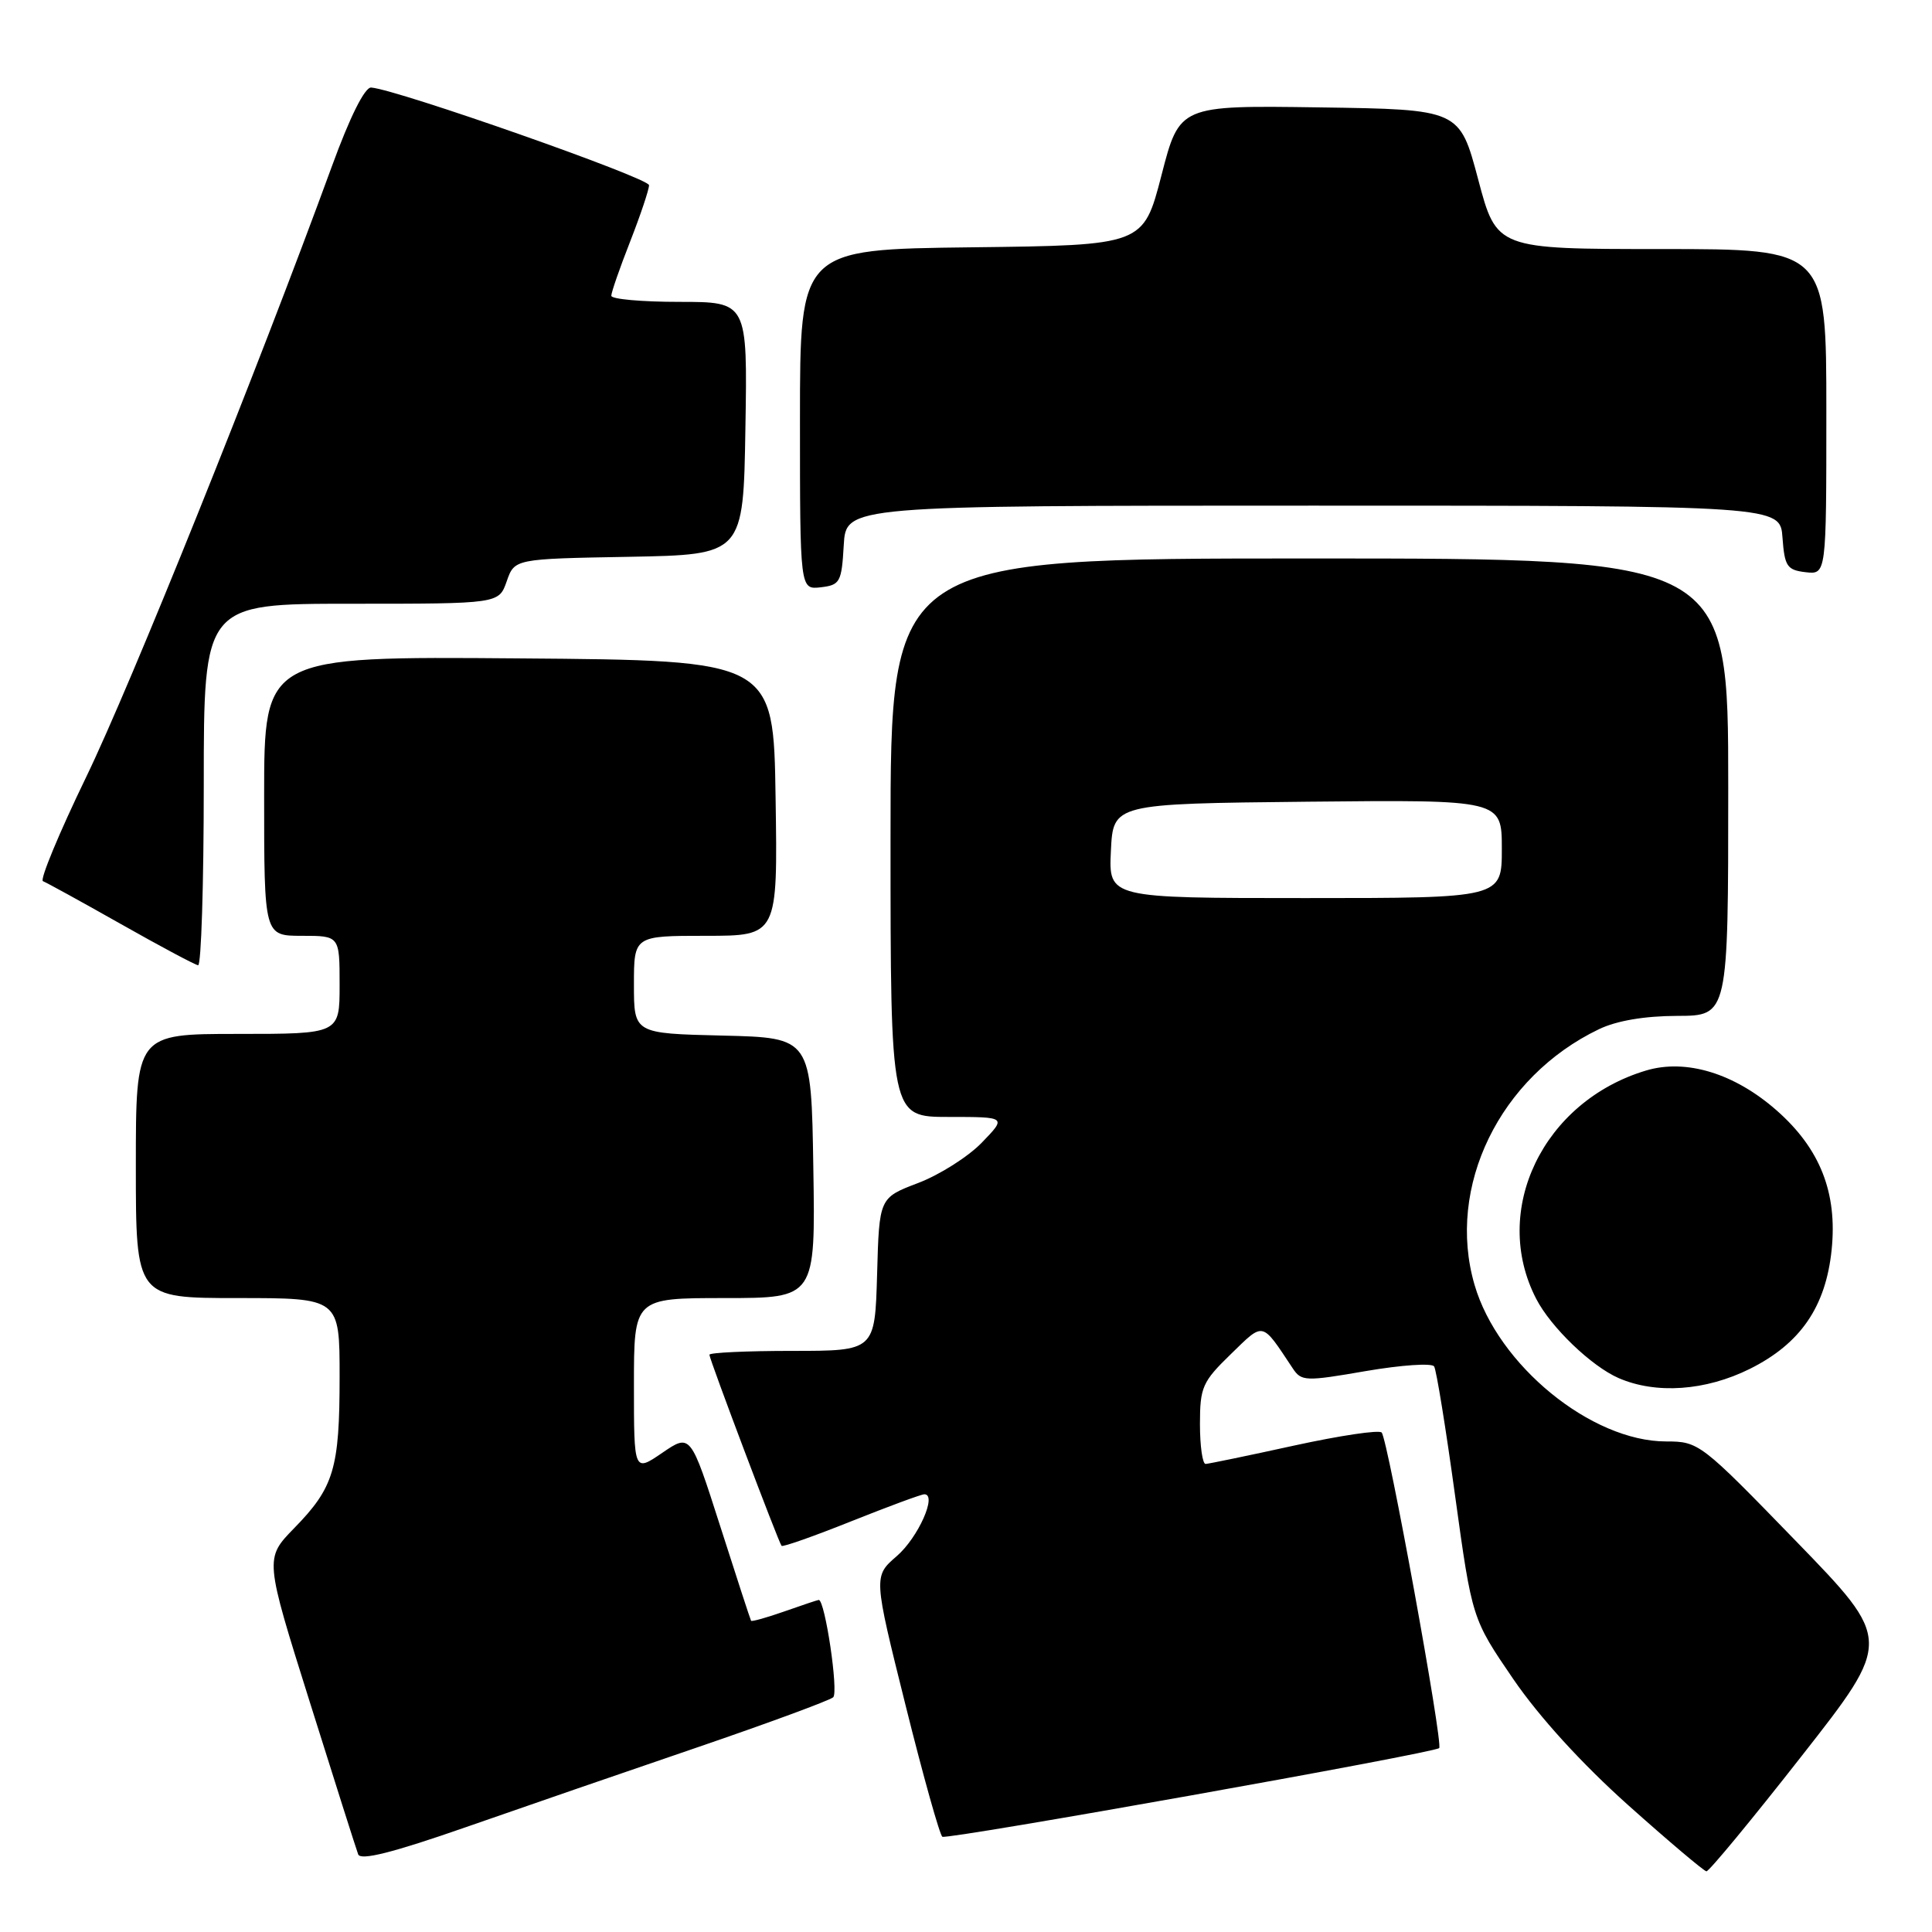 <?xml version="1.0" encoding="UTF-8" standalone="no"?>
<!DOCTYPE svg PUBLIC "-//W3C//DTD SVG 1.1//EN" "http://www.w3.org/Graphics/SVG/1.1/DTD/svg11.dtd" >
<svg xmlns="http://www.w3.org/2000/svg" xmlns:xlink="http://www.w3.org/1999/xlink" version="1.1" viewBox="0 0 256 256">
 <g >
 <path fill="currentColor"
d=" M 238.73 232.68 C 250.74 217.36 250.74 217.36 237.95 204.18 C 225.38 191.22 225.10 191.00 220.78 191.00 C 210.85 191.00 198.47 180.88 195.38 170.23 C 191.61 157.28 198.71 142.69 211.86 136.38 C 214.20 135.25 217.91 134.62 222.25 134.61 C 229.00 134.59 229.00 134.59 229.00 104.29 C 229.00 74.00 229.00 74.00 173.50 74.00 C 118.00 74.00 118.00 74.00 118.00 111.00 C 118.00 148.00 118.00 148.00 125.70 148.00 C 133.39 148.00 133.39 148.00 130.09 151.41 C 128.28 153.28 124.47 155.69 121.64 156.76 C 116.50 158.72 116.50 158.72 116.22 168.86 C 115.93 179.00 115.93 179.00 104.97 179.00 C 98.93 179.00 94.00 179.23 94.00 179.51 C 94.00 180.10 103.15 204.33 103.56 204.83 C 103.71 205.02 107.86 203.55 112.79 201.58 C 117.72 199.61 122.08 198.00 122.48 198.00 C 124.22 198.00 121.67 203.73 118.83 206.19 C 115.73 208.87 115.73 208.87 119.99 225.95 C 122.33 235.35 124.53 243.19 124.87 243.38 C 125.62 243.78 190.04 232.29 190.70 231.63 C 191.25 231.09 183.91 190.78 183.08 189.82 C 182.76 189.44 177.55 190.22 171.50 191.54 C 165.45 192.87 160.16 193.96 159.75 193.98 C 159.34 193.99 159.00 191.62 159.00 188.70 C 159.00 183.82 159.32 183.09 163.07 179.45 C 167.53 175.12 167.11 175.02 171.30 181.32 C 172.44 183.04 172.98 183.06 181.00 181.67 C 185.68 180.87 189.74 180.59 190.03 181.06 C 190.33 181.53 191.58 189.25 192.81 198.21 C 195.06 214.50 195.06 214.50 200.52 222.49 C 203.96 227.51 209.60 233.70 215.74 239.19 C 221.11 243.99 225.78 247.93 226.11 247.96 C 226.45 247.98 232.13 241.11 238.73 232.68 Z  M 92.50 231.50 C 101.85 228.30 109.90 225.33 110.40 224.90 C 111.14 224.24 109.32 212.00 108.49 212.00 C 108.36 212.00 106.32 212.68 103.97 213.51 C 101.61 214.34 99.61 214.90 99.52 214.76 C 99.43 214.62 97.59 208.98 95.43 202.22 C 91.50 189.95 91.50 189.95 87.75 192.51 C 84.00 195.07 84.00 195.07 84.00 183.54 C 84.00 172.00 84.00 172.00 96.02 172.00 C 108.05 172.00 108.05 172.00 107.77 154.75 C 107.50 137.50 107.50 137.50 95.75 137.22 C 84.00 136.94 84.00 136.94 84.00 130.47 C 84.00 124.00 84.00 124.00 93.52 124.00 C 103.05 124.00 103.05 124.00 102.77 105.75 C 102.50 87.50 102.50 87.50 68.75 87.24 C 35.00 86.97 35.00 86.97 35.00 105.49 C 35.00 124.00 35.00 124.00 40.00 124.00 C 45.00 124.00 45.00 124.00 45.00 130.50 C 45.00 137.00 45.00 137.00 31.50 137.00 C 18.00 137.00 18.00 137.00 18.00 154.50 C 18.00 172.00 18.00 172.00 31.50 172.00 C 45.00 172.00 45.00 172.00 45.00 182.43 C 45.00 194.61 44.25 197.10 38.97 202.50 C 35.07 206.51 35.07 206.51 41.04 225.50 C 44.32 235.95 47.21 245.05 47.46 245.71 C 47.77 246.56 52.01 245.50 61.70 242.12 C 69.29 239.47 83.15 234.69 92.50 231.50 Z  M 231.87 181.38 C 238.57 178.04 241.92 173.16 242.70 165.62 C 243.48 158.06 241.18 152.21 235.43 147.15 C 229.85 142.23 223.41 140.26 218.11 141.85 C 204.45 145.94 197.50 160.40 203.56 172.11 C 205.50 175.87 210.87 181.03 214.47 182.60 C 219.43 184.76 226.00 184.30 231.87 181.38 Z  M 27.00 104.00 C 27.00 80.00 27.00 80.00 46.55 80.00 C 66.10 80.00 66.10 80.00 67.14 77.03 C 68.18 74.05 68.18 74.05 83.34 73.78 C 98.50 73.50 98.50 73.50 98.77 56.75 C 99.05 40.00 99.05 40.00 90.02 40.00 C 85.06 40.00 81.00 39.64 81.00 39.19 C 81.00 38.74 82.12 35.51 83.50 32.00 C 84.87 28.49 86.00 25.13 86.00 24.54 C 86.00 23.58 52.63 11.86 49.18 11.60 C 48.34 11.54 46.37 15.47 43.99 22.00 C 34.10 49.07 17.31 90.81 11.41 102.98 C 7.82 110.40 5.25 116.60 5.69 116.76 C 6.14 116.93 10.78 119.48 16.00 122.43 C 21.23 125.39 25.84 127.85 26.25 127.90 C 26.66 127.96 27.00 117.20 27.00 104.00 Z  M 111.80 72.25 C 112.10 67.00 112.10 67.00 173.99 67.00 C 235.89 67.00 235.89 67.00 236.19 71.25 C 236.47 75.05 236.79 75.53 239.25 75.82 C 242.00 76.13 242.00 76.13 242.00 54.57 C 242.00 33.00 242.00 33.00 220.16 33.00 C 198.31 33.00 198.31 33.00 195.86 23.75 C 193.40 14.50 193.40 14.50 174.85 14.23 C 156.29 13.96 156.29 13.96 153.90 23.23 C 151.50 32.50 151.50 32.50 128.75 32.77 C 106.00 33.04 106.00 33.04 106.00 55.59 C 106.00 78.13 106.00 78.13 108.75 77.82 C 111.31 77.52 111.52 77.15 111.80 72.25 Z  M 147.20 112.75 C 147.50 106.50 147.50 106.50 173.25 106.23 C 199.00 105.97 199.00 105.97 199.00 112.48 C 199.00 119.00 199.00 119.00 172.95 119.00 C 146.90 119.00 146.90 119.00 147.20 112.75 Z "/>
</g>
</svg>